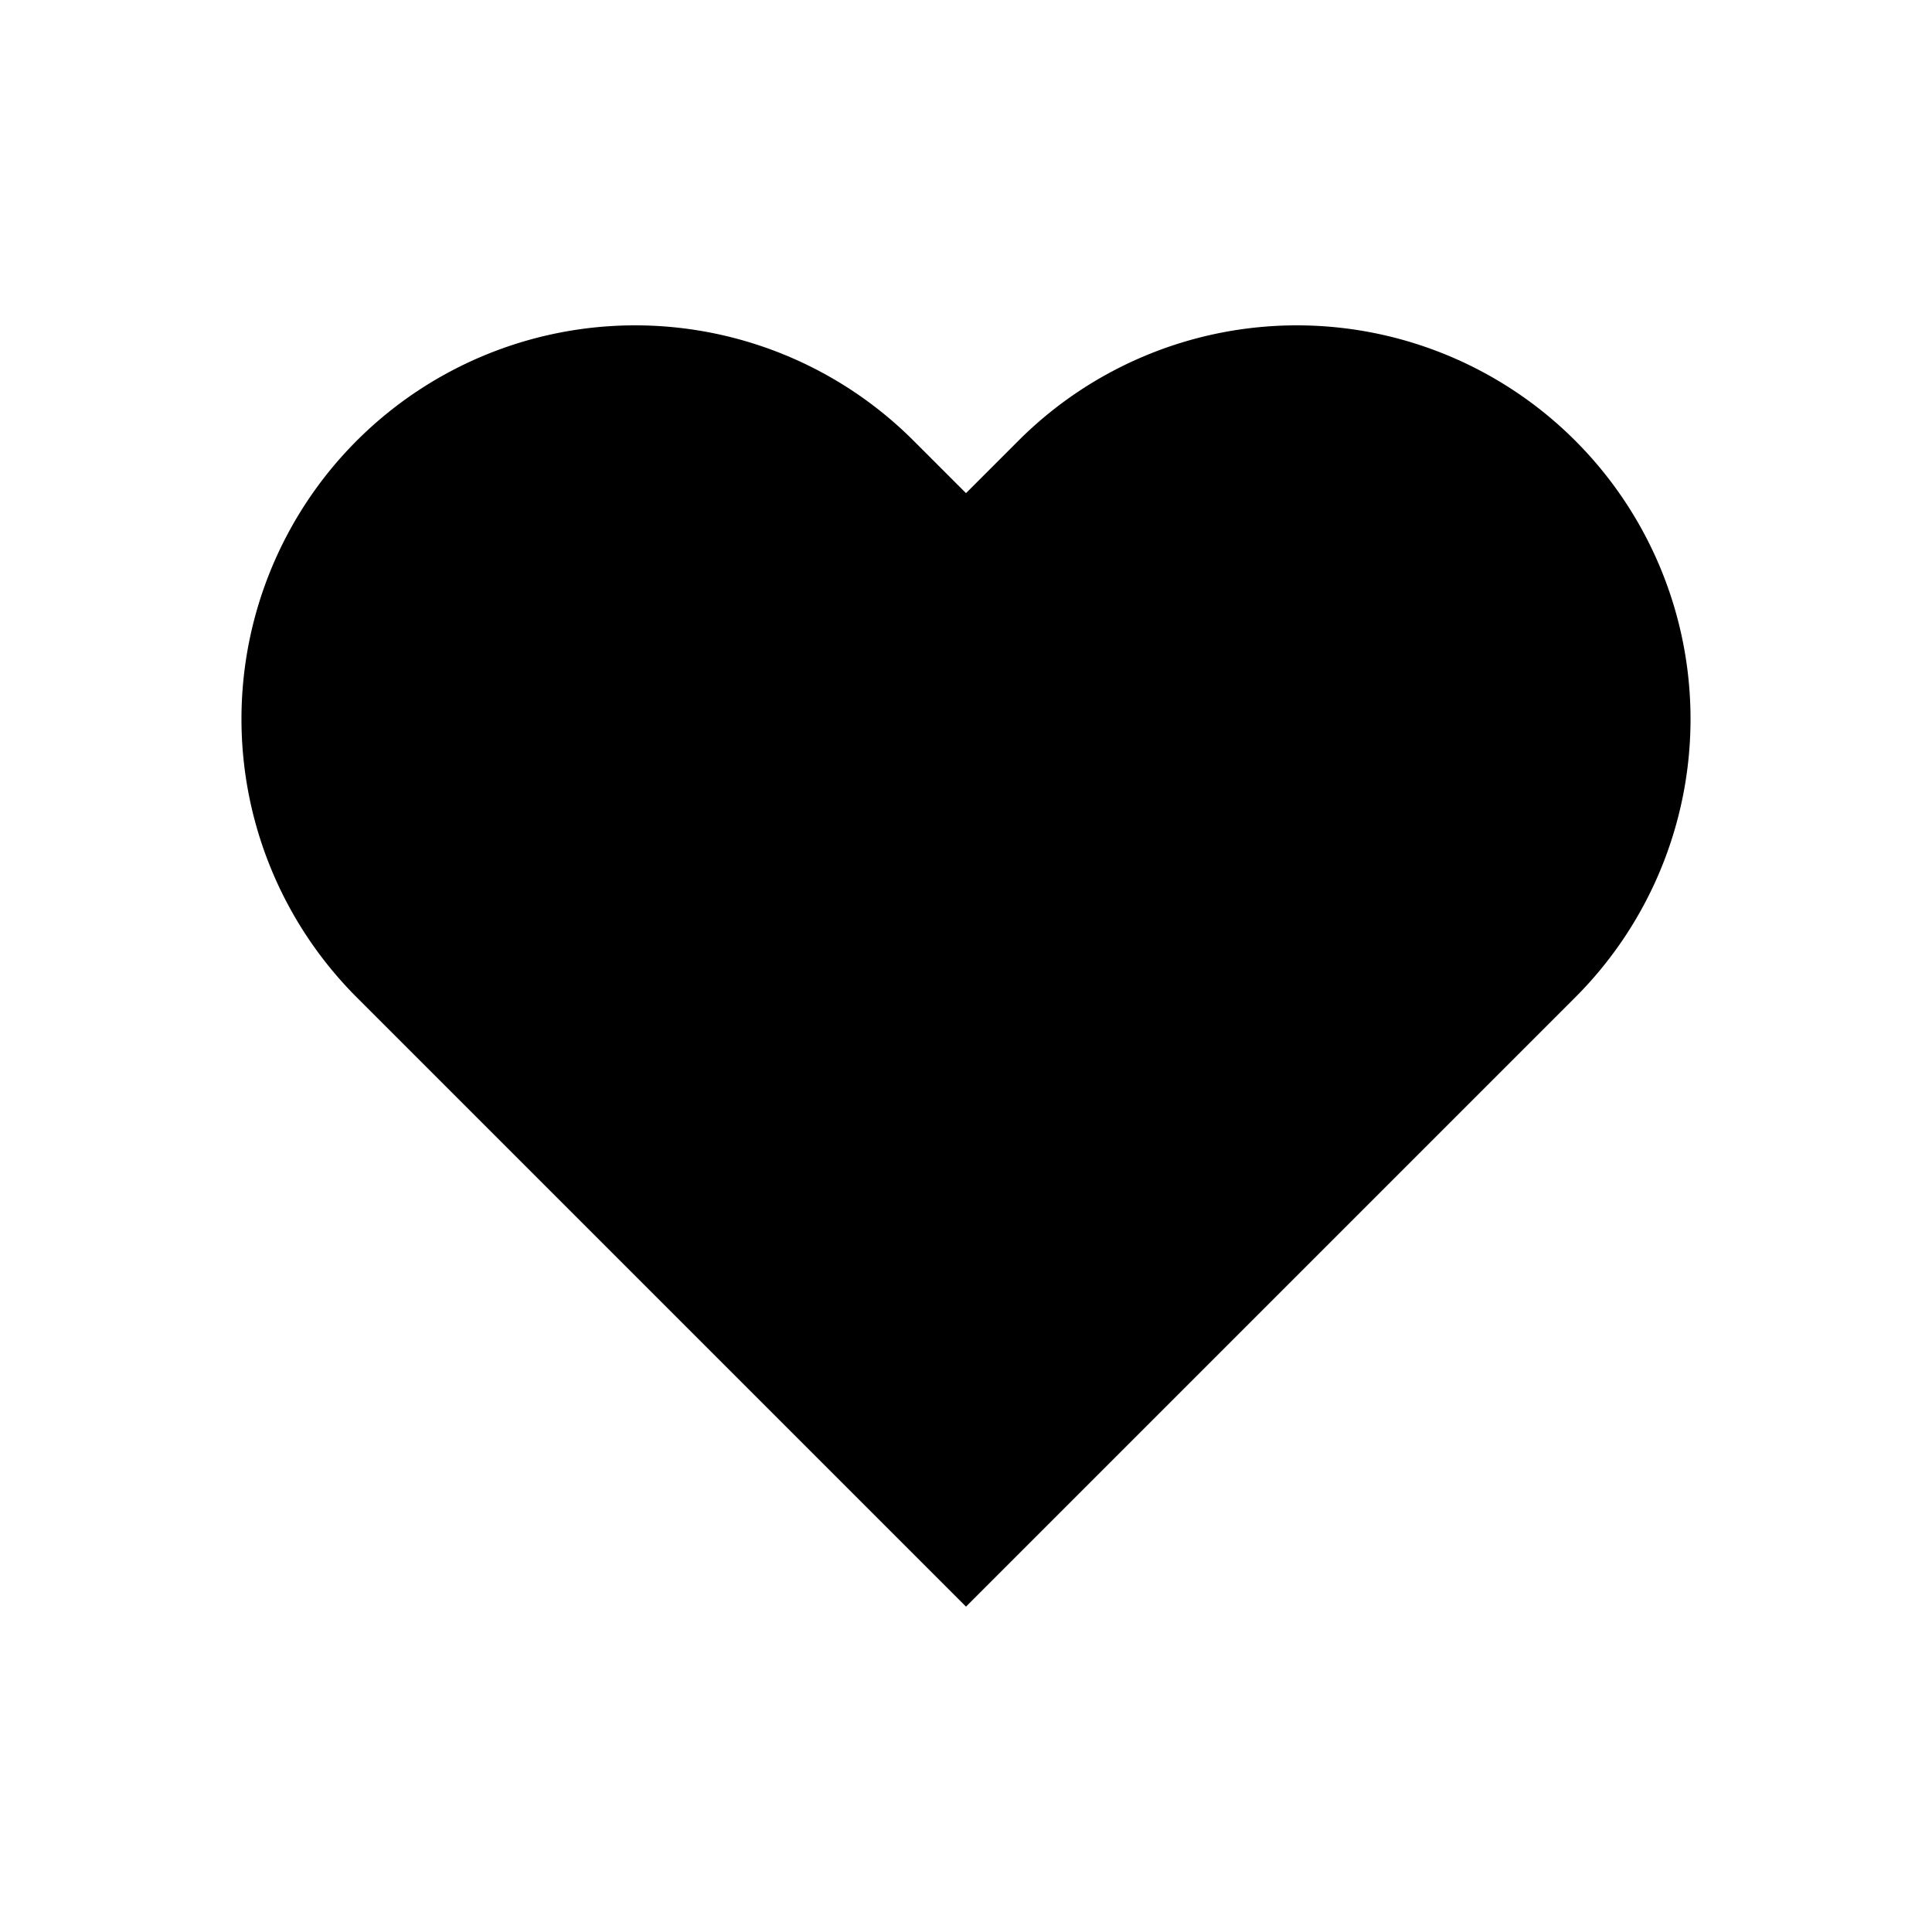 <svg xmlns="http://www.w3.org/2000/svg" viewBox="0 0 24 24" fill="none" class="css-evgbav"><path fill-rule="evenodd" clip-rule="evenodd" d="M12.652 5.474a4.89 4.89 0 016.916 6.916L12 19.958 4.432 12.39a4.89 4.89 0 116.916-6.916l.652.652.652-.652z" fill="currentColor"></path></svg>